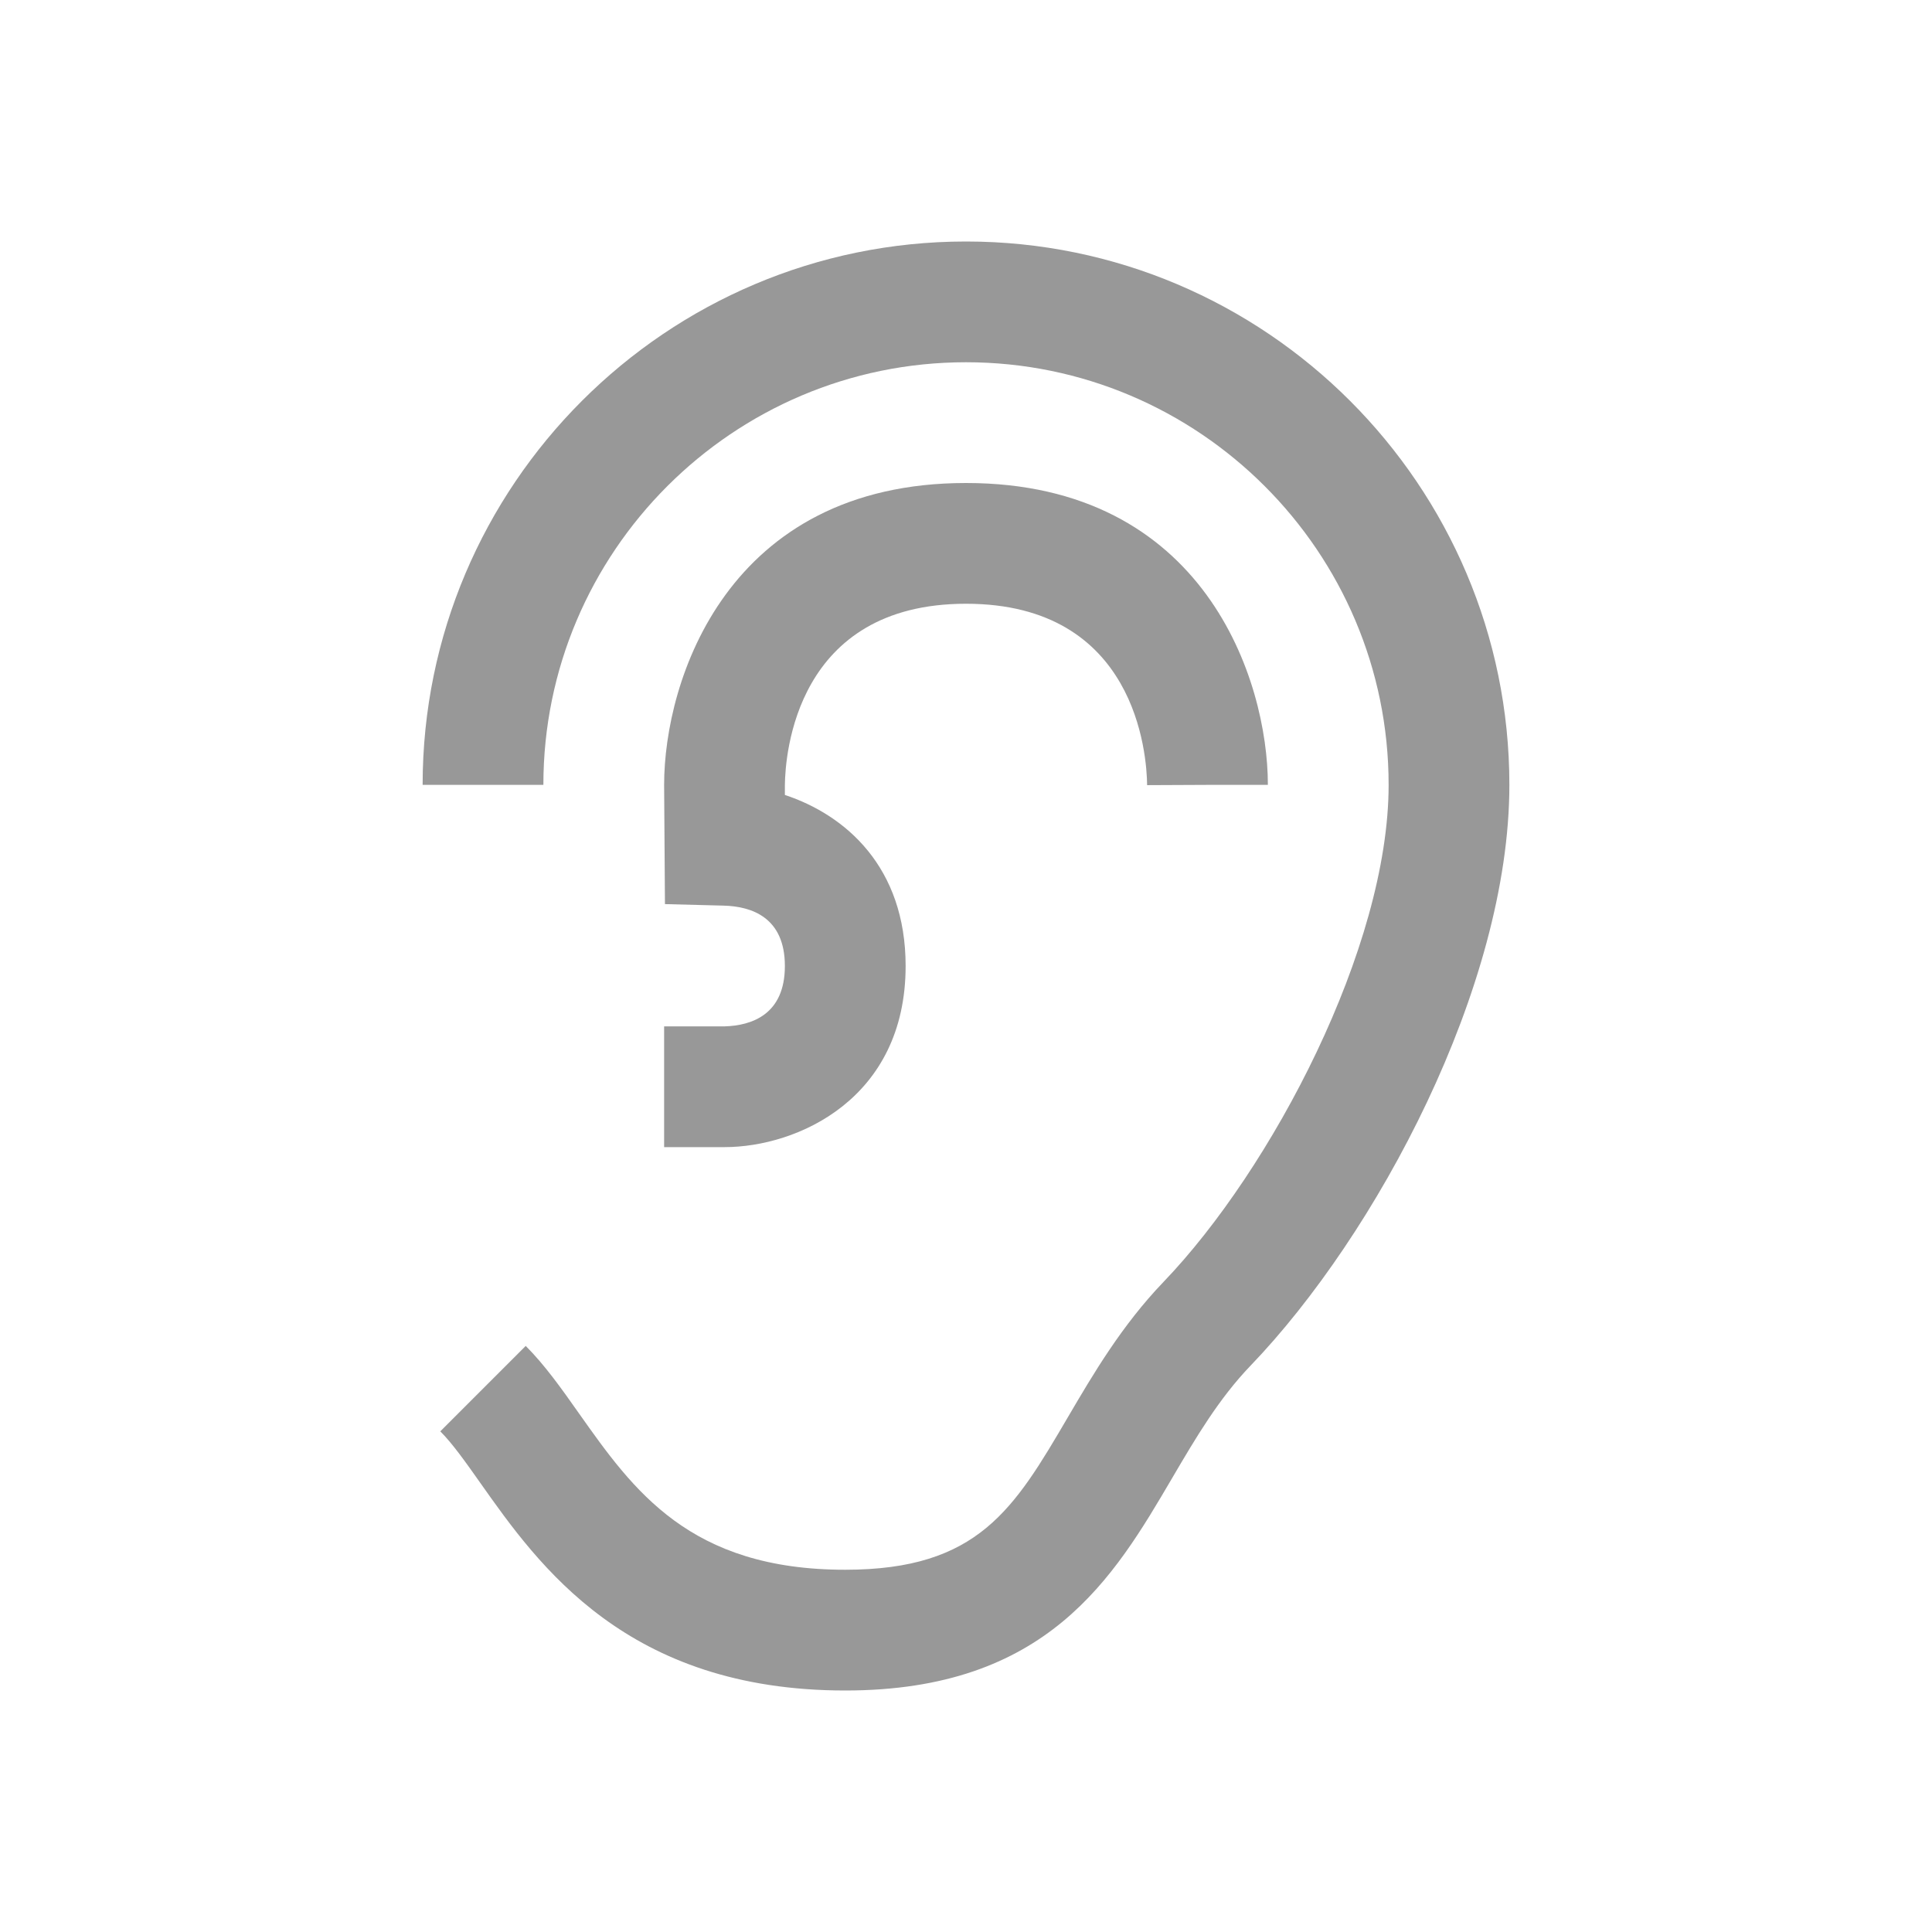 <svg width="28" height="28" viewBox="0 0 28 28" fill="none" xmlns="http://www.w3.org/2000/svg">
<path d="M21.875 11.375C21.875 14.305 19.943 17.898 18.125 19.791C17.664 20.271 17.335 20.83 16.988 21.421C16.141 22.865 15.181 24.5 12.25 24.5C9.086 24.5 7.808 22.691 6.962 21.493C6.754 21.198 6.556 20.918 6.381 20.744L7.619 19.506C7.899 19.787 8.138 20.125 8.391 20.484C9.179 21.598 9.992 22.75 12.25 22.75C14.179 22.75 14.697 21.869 15.479 20.535C15.844 19.913 16.258 19.208 16.862 18.579C18.431 16.945 20.125 13.726 20.125 11.375C20.125 7.997 17.378 5.25 14 5.25C10.623 5.25 7.875 7.997 7.875 11.375H6.125C6.125 7.033 9.658 3.5 14 3.5C18.342 3.5 21.875 7.033 21.875 11.375ZM10.5 14.875H9.625V16.625H10.5C11.555 16.625 13.125 15.926 13.125 14C13.125 12.566 12.255 11.812 11.375 11.521V11.38C11.38 10.94 11.53 8.75 14 8.75C16.47 8.75 16.62 10.94 16.625 11.379L17.5 11.375H18.375C18.375 9.862 17.461 7 14 7C10.539 7 9.625 9.862 9.625 11.375L9.637 13.103L10.489 13.125C10.894 13.136 11.375 13.296 11.375 14C11.375 14.704 10.894 14.864 10.5 14.875Z" fill="#989898"/>
</svg>
